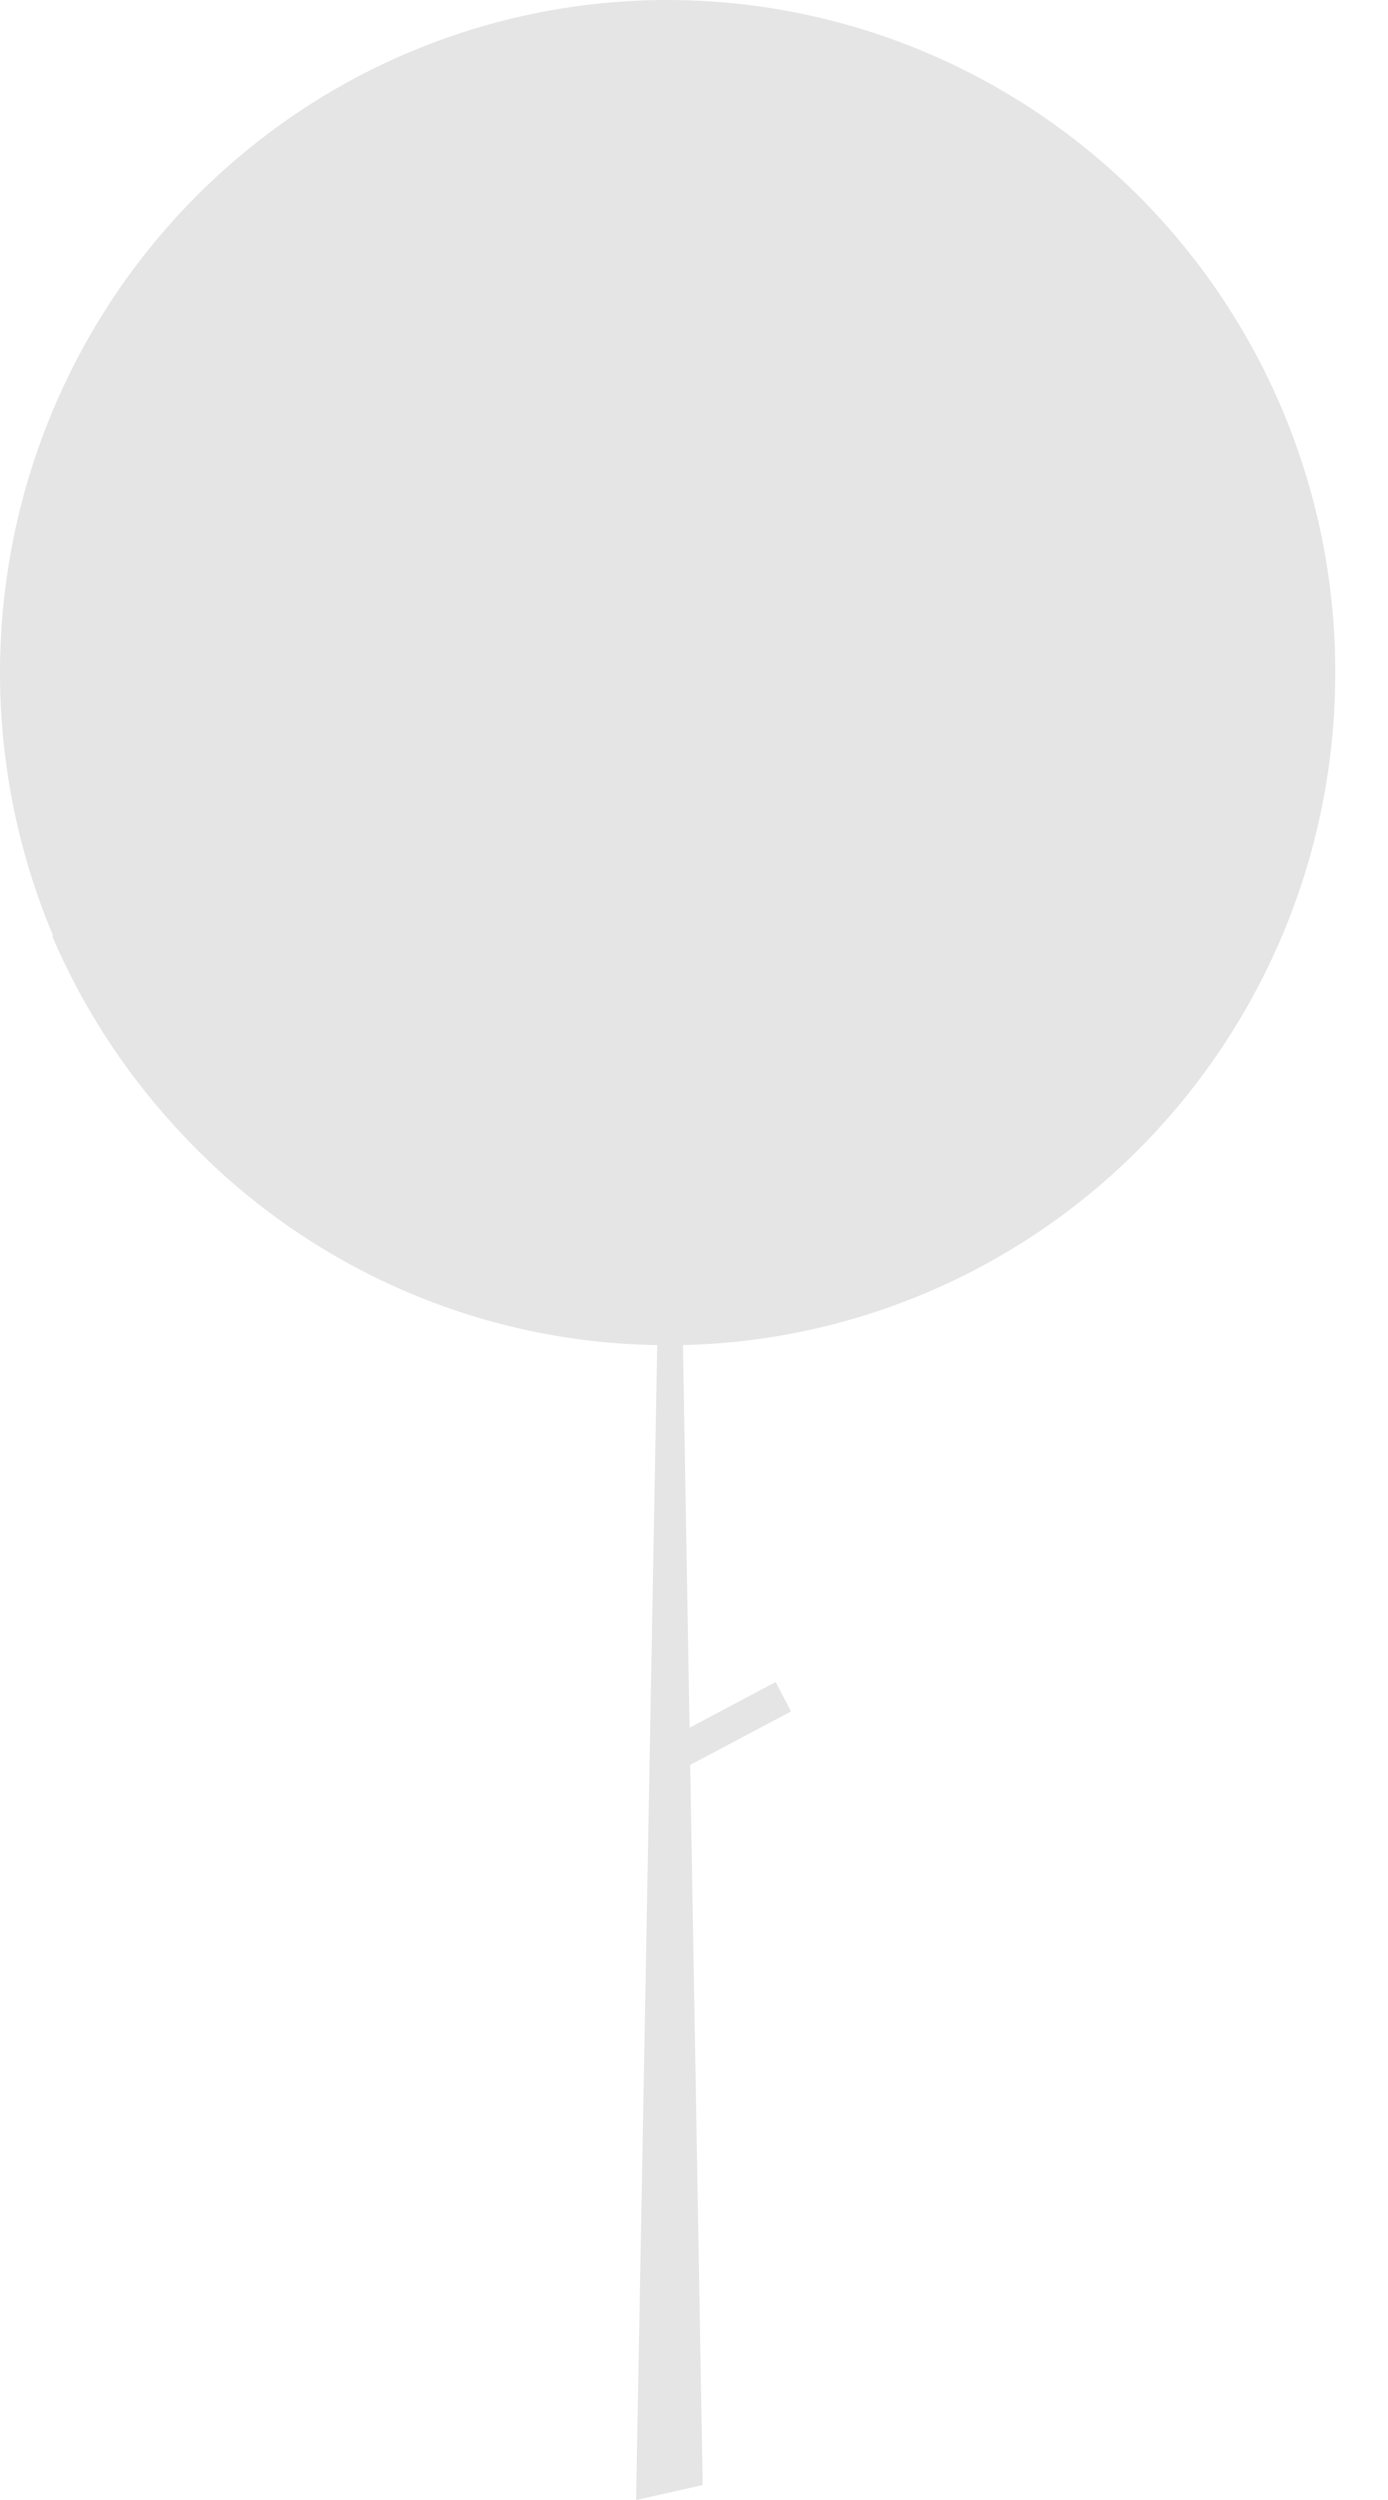 <svg width="20" height="36" viewBox="0 0 20 36" fill="none" xmlns="http://www.w3.org/2000/svg">
<path d="M19.24 9.683C19.24 9.897 19.233 10.109 19.22 10.319C19.142 11.531 18.838 12.717 18.323 13.815C18.319 13.825 18.315 13.834 18.311 13.842C18.287 13.893 18.262 13.944 18.237 13.994C18.084 14.305 17.914 14.607 17.728 14.899C16.879 16.239 15.715 17.348 14.34 18.127C12.964 18.907 11.419 19.333 9.841 19.369L9.936 24.879L11.177 24.221L11.398 24.645L9.945 25.415L10.123 35.648L10.125 35.785L9.166 36L9.168 35.863L9.47 19.369C8.2 19.351 6.946 19.079 5.781 18.568C4.616 18.058 3.563 17.32 2.684 16.396C2.624 16.333 2.564 16.268 2.505 16.204L2.499 16.197C1.766 15.392 1.174 14.469 0.746 13.466C0.756 13.476 0.766 13.486 0.775 13.497C-0.191 11.223 -0.256 8.662 0.592 6.341C1.44 4.019 3.138 2.112 5.337 1.01C5.37 0.994 5.404 0.977 5.438 0.961C7.613 -0.095 10.103 -0.288 12.414 0.418C14.724 1.125 16.687 2.68 17.913 4.775C17.971 4.874 18.028 4.975 18.083 5.077C18.844 6.491 19.242 8.074 19.24 9.683Z" fill="#E5E5E5"/>
</svg>
